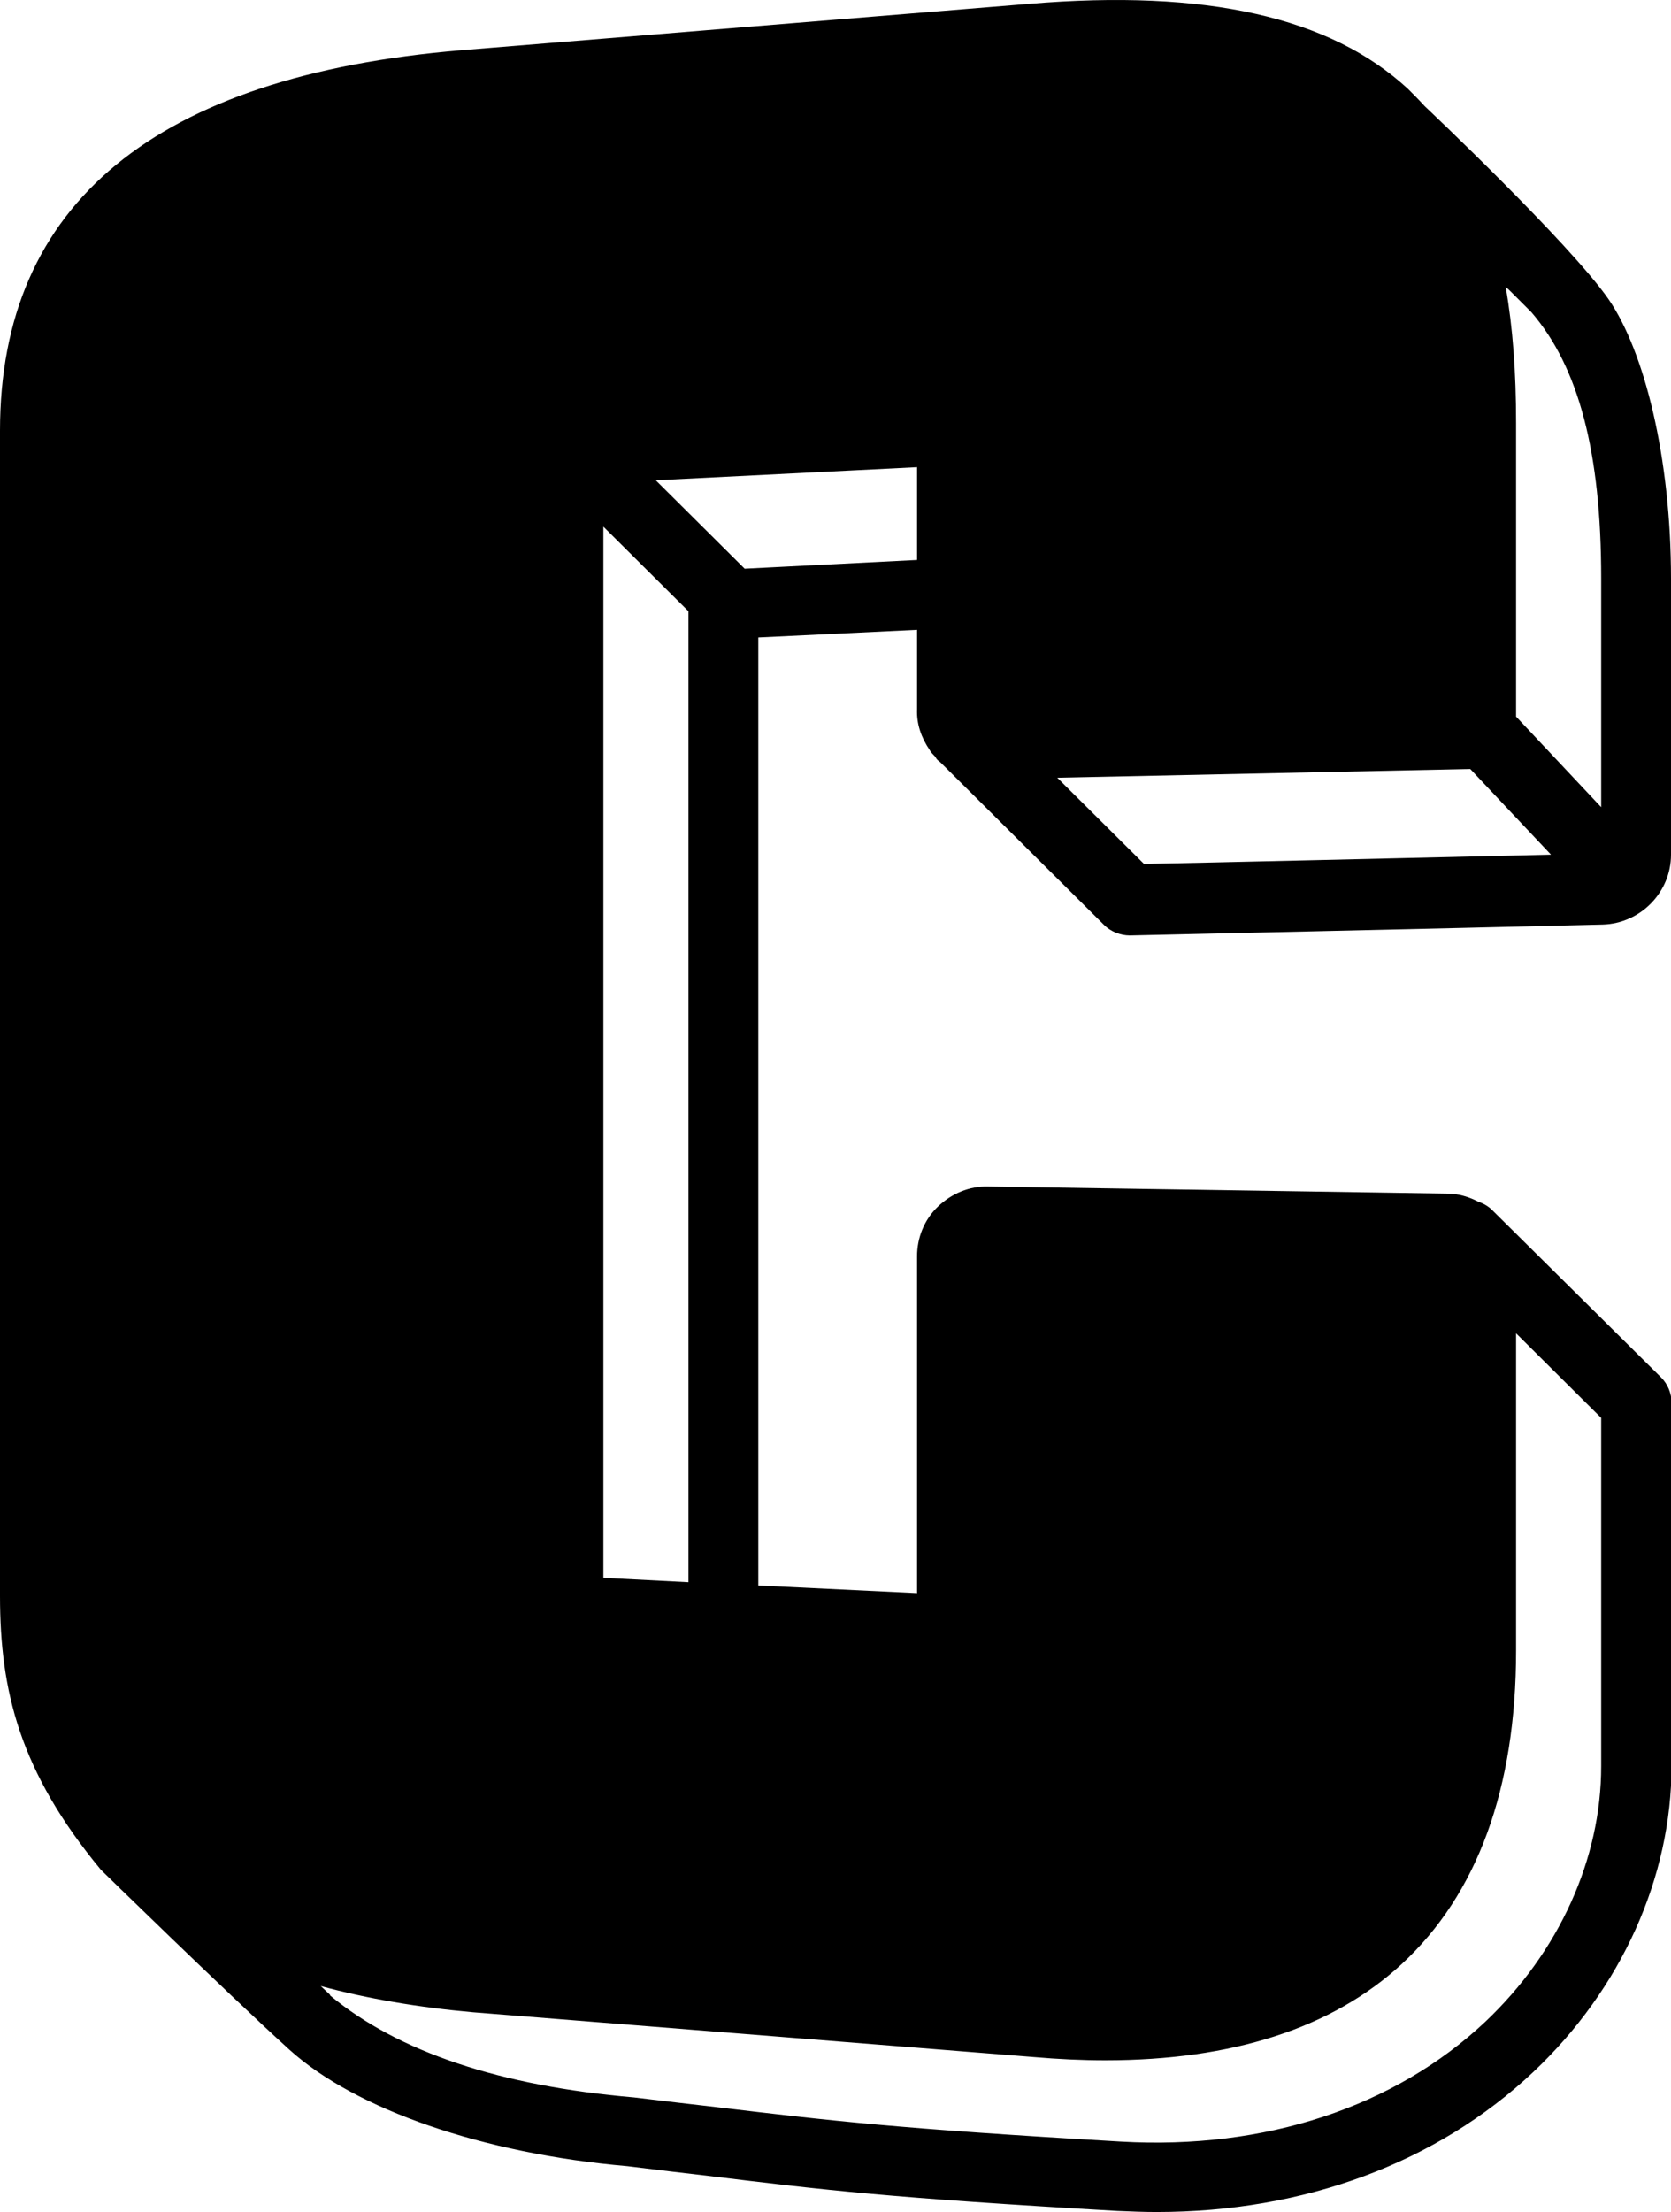 <?xml version="1.0" encoding="utf-8"?>
<!-- Generator: Adobe Illustrator 25.2.3, SVG Export Plug-In . SVG Version: 6.00 Build 0)  -->
<svg version="1.1" id="Layer_1" xmlns="http://www.w3.org/2000/svg" xmlns:xlink="http://www.w3.org/1999/xlink" x="0px" y="0px"
	 viewBox="0 0 306.3 405.3" style="enable-background:new 0 0 306.3 405.3;" xml:space="preserve">
<path d="M167.4,304.8c3.5,0.2,7-1.1,9.5-3.5c2.5-2.4,4-5.8,4-9.3l0-61.7l84.2,1.3v70.7c0,21.6-5.7,37.8-16.9,48.1
	c-12.3,11.3-31.7,15.9-57.8,13.6l-102.6-8.3c-16.8-1.4-30.8-4.8-42-10.1c-6.3-3-11.7-6.6-16.3-10.8c-11.1-10.4-16.7-24.5-16.7-42.3
	V78.9c0-12.6,0-50.8,72.8-57l104.1-8.4c5.4-0.5,10.4-0.7,15.2-0.7c20.5,0,35.1,4.2,44.4,12.8c1.4,1.3,2.7,2.7,3.9,4.3
	c3.2,4.1,5.8,9,7.6,14.9c2.8,8.7,4.1,19.5,4.1,32.7l0,50.5l-84.1,2l-0.1,0v-0.1V85.6c0-3.5-1.5-6.9-4-9.3c-2.5-2.4-5.9-3.7-9.5-3.5
	l-57.5,2.8c-6.8,0.3-12.2,6-12.2,12.8v200.7c0,6.8,5.4,12.5,12.2,12.8l16.7,0.8l11.5,0.6L167.4,304.8z"/>
<path d="M170.4,137.4c0.2,0.4,0.5,0.7,0.8,1l0.1,0.1c0.2,0.2,0.3,0.5,0.5,0.7c0.2,0.2,0.4,0.3,0.6,0.5l30,29.8
	c1.2,1.2,3,1.9,4.7,1.9c0,0,58.6-1.3,86.7-2c6.9-0.2,12.5-5.9,12.5-12.8v-50.5c0-22.4-4.9-41.7-11.4-51.2
	c-7.2-10.4-33.7-35.4-33.7-35.4c0,0,0,0-0.1-0.1c-1-1.1-2-2.1-3-3.1C243.8,3.1,221.1-2,188.7,0.7L84.6,9.2C28.5,13.9,0,37.3,0,78.9
	v213.5c0,17.4,3.6,32.2,18.5,50.2c0,0,22.6,22.1,34.6,33c12.1,10.9,35.4,19,61.9,21.3c5.7,0.7,10.6,1.3,15,1.8
	c21.3,2.6,33,4,74.8,6.4c2.4,0.1,4.8,0.2,7.2,0.2c27.1,0,51.4-9,69.1-25.7c16.1-15.2,25.3-35.6,25.3-56.1V257c0-1.7-0.7-3.4-1.9-4.6
	l-31-30.7c-0.7-0.7-1.6-1.2-2.5-1.5c-1.7-0.9-3.7-1.5-5.7-1.5h0l-84.2-1.3c-3.4-0.1-6.7,1.3-9.2,3.7c-2.5,2.4-3.8,5.7-3.8,9.1
	l0,61.7l-29.1-1.4l0-173.7l29.1-1.4V130C168,132.7,168.9,135.2,170.4,137.4z M277,53.5l3.7,3.7c8.7,10.1,12.8,25.7,12.8,48.8l0,41.9
	l-15.6-16.6V77.5c0-9.3-0.6-17.5-1.9-24.9C276.4,52.9,276.7,53.2,277,53.5z M269.5,140.9l14.8,15.7c-25.7,0.6-64.1,1.5-74.6,1.7
	l-15.9-15.8L269.5,140.9z M189.4,376.9c4.6,0.4,9,0.6,13.2,0.6c23.3,0,41.6-5.9,54.3-17.6c13.9-12.8,21-32.2,21-57.5v-58.1
	l15.6,15.5v63.8c0,17-7.7,34-21.2,46.8c-16.7,15.7-40.4,23.5-66.8,22c-41.4-2.4-53-3.8-74-6.3c-4.5-0.5-9.4-1.1-15.3-1.8
	c-24.5-2.1-43.1-8.3-55.6-18.6c-0.1-0.1-0.1-0.1-0.1-0.2l-1.7-1.6c8.5,2.3,17.8,3.9,27.9,4.8L189.4,376.9z M110.6,96.5l15.6,15.5
	v177.9l-15.6-0.8L110.6,96.5z M136.5,104.2l-16.3-16.2l47.9-2.4v17L136.5,104.2z"/>
</svg>
